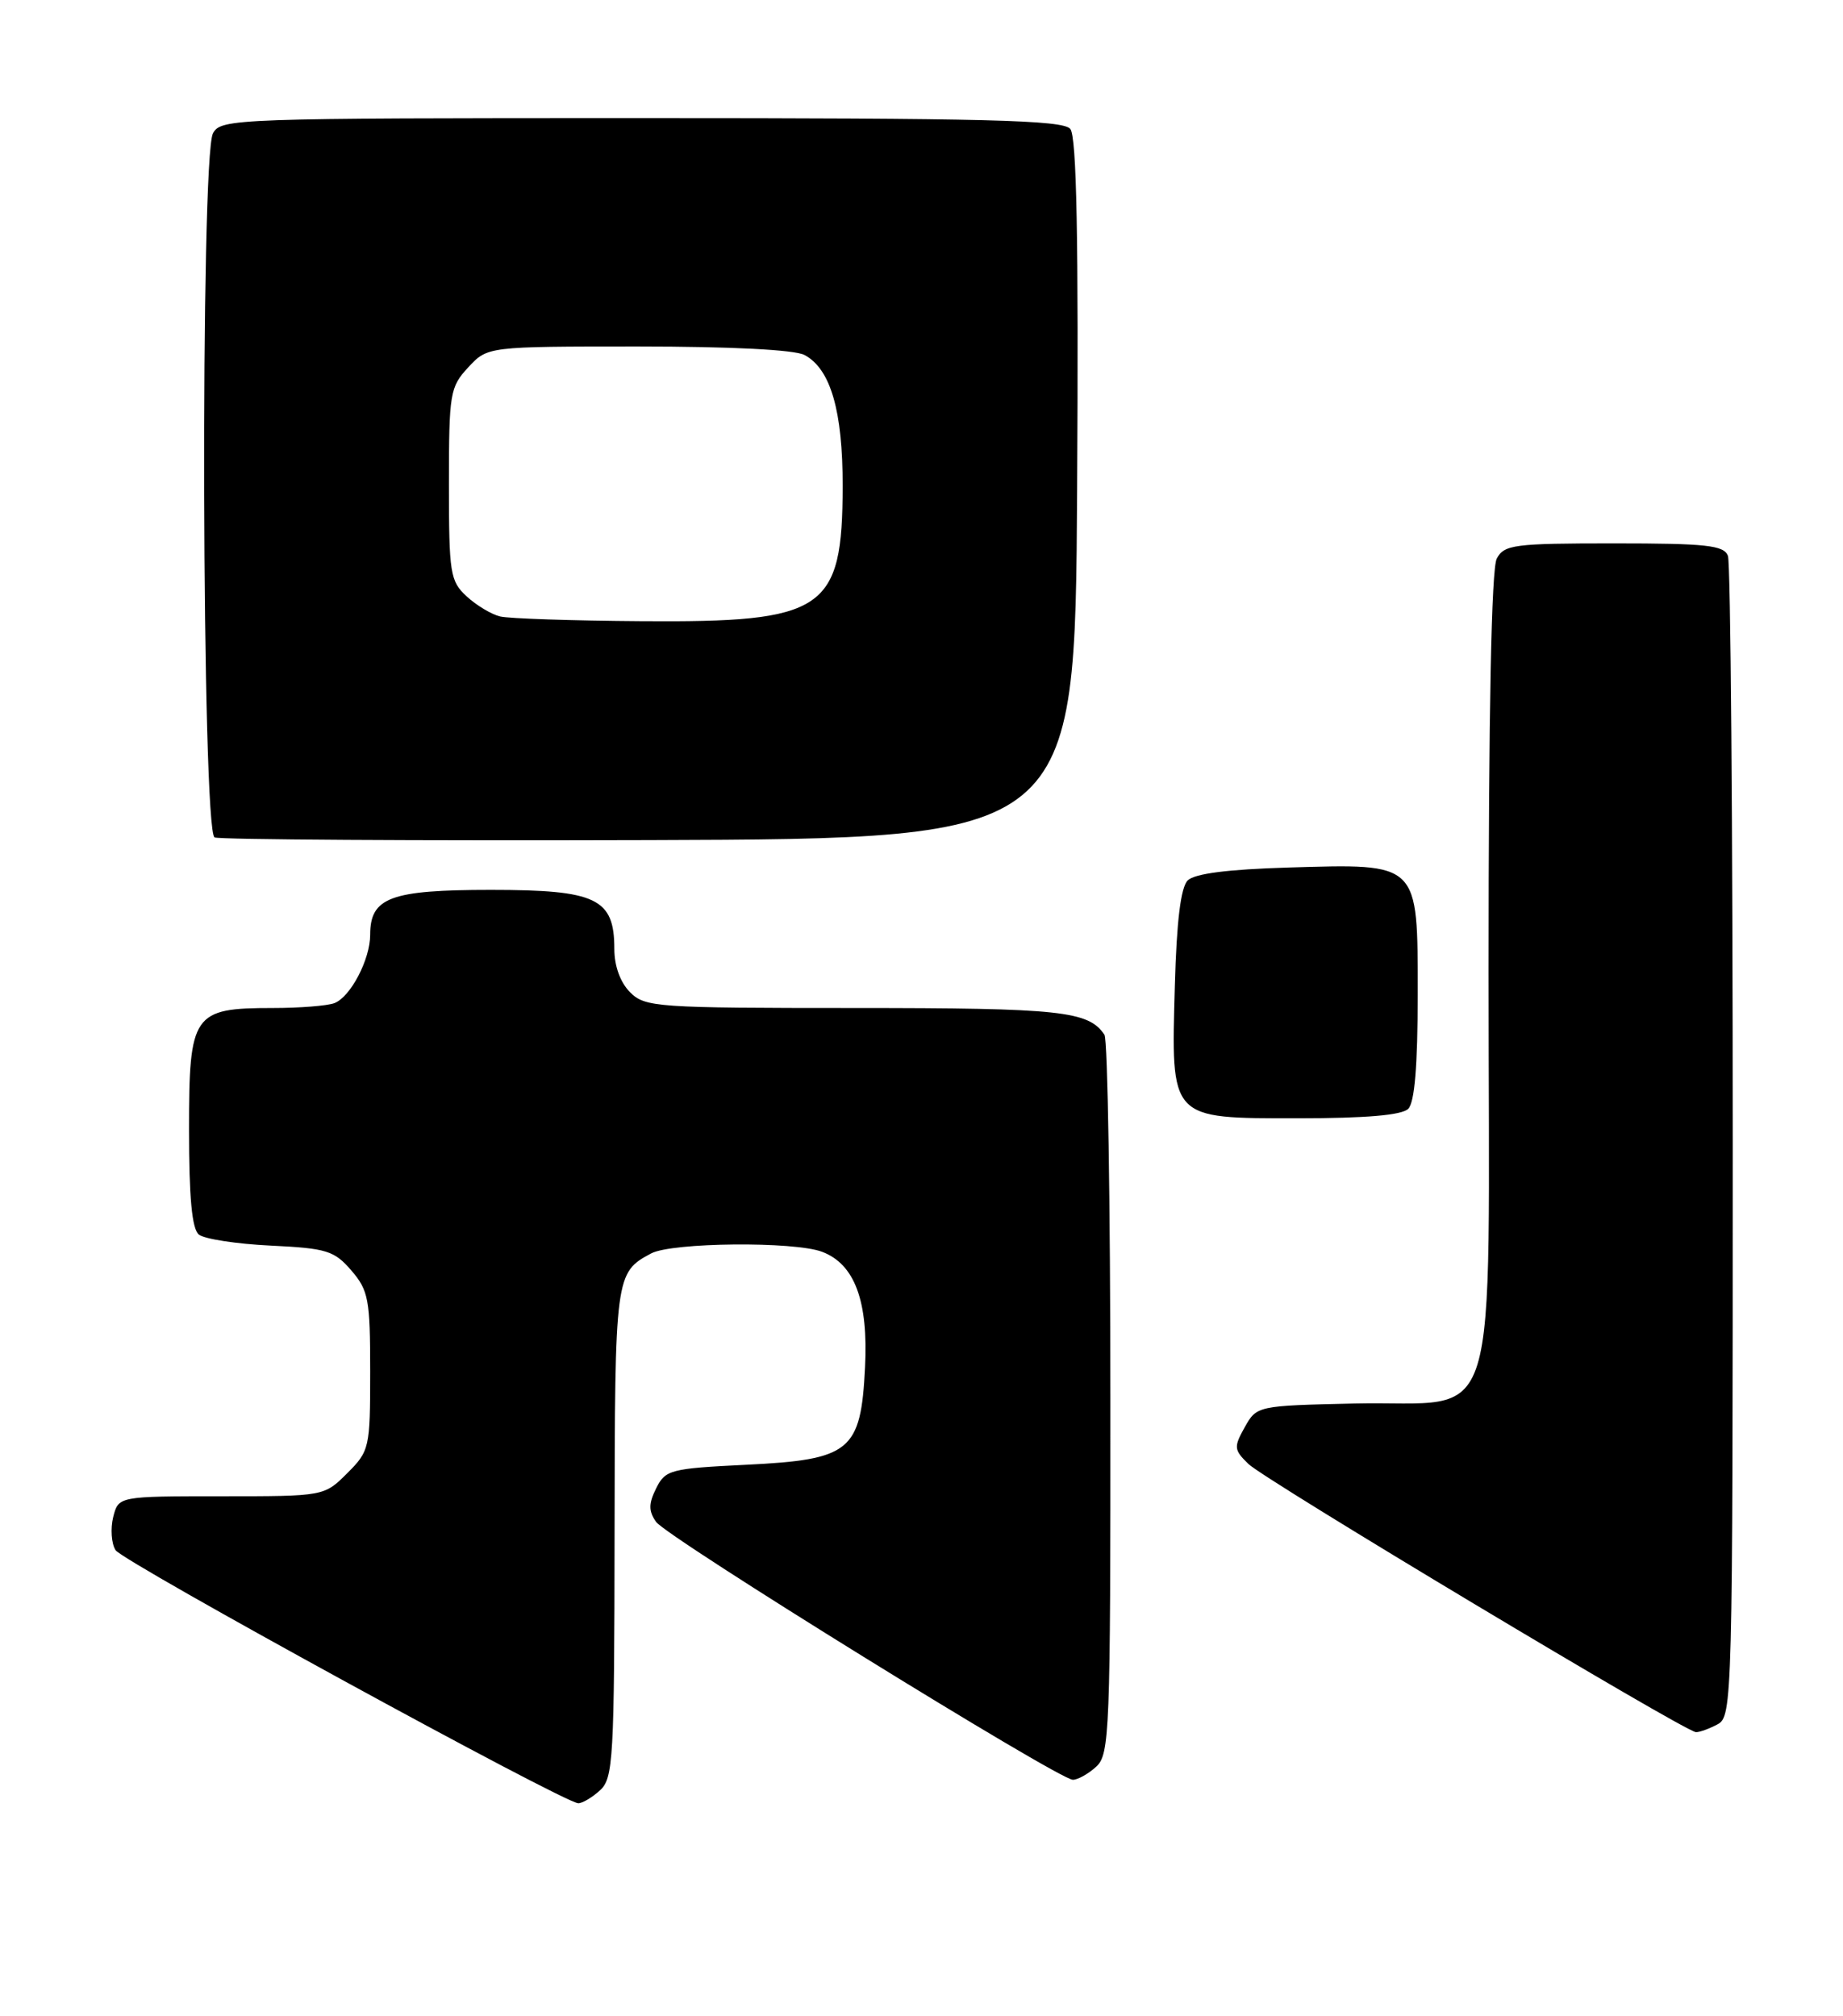 <?xml version="1.0" encoding="UTF-8" standalone="no"?>
<!DOCTYPE svg PUBLIC "-//W3C//DTD SVG 1.1//EN" "http://www.w3.org/Graphics/SVG/1.1/DTD/svg11.dtd" >
<svg xmlns="http://www.w3.org/2000/svg" xmlns:xlink="http://www.w3.org/1999/xlink" version="1.1" viewBox="0 0 234 256">
 <g >
 <path fill="currentColor"
d=" M 76.17 227.35 C 77.87 225.81 78.00 223.43 78.03 194.60 C 78.07 161.92 78.11 161.60 82.68 159.16 C 85.32 157.76 100.85 157.61 104.39 158.96 C 108.52 160.53 110.26 165.21 109.83 173.64 C 109.30 184.29 108.00 185.35 94.75 186.00 C 85.11 186.47 84.48 186.64 83.31 188.99 C 82.34 190.95 82.34 191.86 83.29 193.24 C 84.62 195.18 134.42 226.00 136.22 226.00 C 136.84 226.00 138.17 225.26 139.17 224.35 C 140.89 222.79 141.00 220.02 140.98 177.60 C 140.98 152.79 140.64 132.00 140.23 131.40 C 138.22 128.38 134.70 128.00 108.57 128.00 C 83.33 128.00 81.90 127.90 80.00 126.00 C 78.76 124.76 78.00 122.67 78.00 120.50 C 78.00 114.08 75.75 113.00 62.33 113.00 C 49.58 113.00 47.00 113.96 47.00 118.70 C 47.00 121.83 44.51 126.59 42.46 127.38 C 41.56 127.72 38.05 128.00 34.64 128.00 C 24.48 128.00 24.00 128.70 24.00 143.43 C 24.00 152.08 24.37 156.06 25.25 156.77 C 25.94 157.33 30.04 157.96 34.36 158.17 C 41.48 158.51 42.44 158.81 44.61 161.33 C 46.79 163.86 47.00 165.01 47.00 174.13 C 47.00 183.88 46.92 184.24 44.08 187.08 C 41.15 190.00 41.15 190.00 28.10 190.00 C 15.04 190.00 15.04 190.00 14.37 192.65 C 14.01 194.11 14.14 196.00 14.67 196.84 C 15.61 198.33 71.57 228.94 73.42 228.98 C 73.93 228.99 75.17 228.26 76.17 227.35 Z  M 218.07 218.96 C 219.95 217.96 220.00 216.08 220.00 145.05 C 220.00 104.96 219.73 71.45 219.39 70.58 C 218.88 69.24 216.64 69.00 204.93 69.00 C 192.25 69.00 190.98 69.16 190.04 70.93 C 189.36 72.19 189.00 90.44 189.00 123.26 C 189.00 183.83 190.87 177.79 172.01 178.22 C 159.63 178.50 159.57 178.51 158.04 181.23 C 156.63 183.76 156.66 184.10 158.51 185.90 C 160.58 187.92 213.88 219.87 215.32 219.95 C 215.76 219.98 217.00 219.53 218.07 218.96 Z  M 178.80 140.80 C 179.61 139.99 180.00 135.32 180.00 126.32 C 180.00 109.40 180.28 109.67 163.59 110.16 C 155.90 110.39 151.67 110.93 150.80 111.80 C 149.92 112.67 149.39 116.99 149.17 125.09 C 148.69 142.28 148.42 142.00 164.82 142.00 C 173.43 142.00 177.99 141.61 178.80 140.80 Z  M 136.76 62.12 C 136.95 30.18 136.70 17.35 135.89 16.37 C 134.96 15.24 125.27 15.00 81.41 15.00 C 29.70 15.00 28.04 15.06 27.04 16.93 C 25.42 19.96 25.62 105.68 27.25 106.34 C 27.94 106.62 52.80 106.77 82.50 106.68 C 136.50 106.50 136.50 106.50 136.76 62.12 Z  M 63.50 78.28 C 62.40 78.02 60.49 76.87 59.25 75.73 C 57.15 73.79 57.00 72.82 57.00 61.47 C 57.00 49.93 57.13 49.15 59.45 46.65 C 61.90 44.00 61.90 44.00 81.02 44.00 C 92.80 44.00 100.91 44.41 102.15 45.08 C 105.46 46.85 107.00 52.16 106.99 61.72 C 106.96 77.57 104.76 79.05 81.50 78.88 C 72.70 78.82 64.60 78.55 63.50 78.28 Z "/>
</g>
</svg>